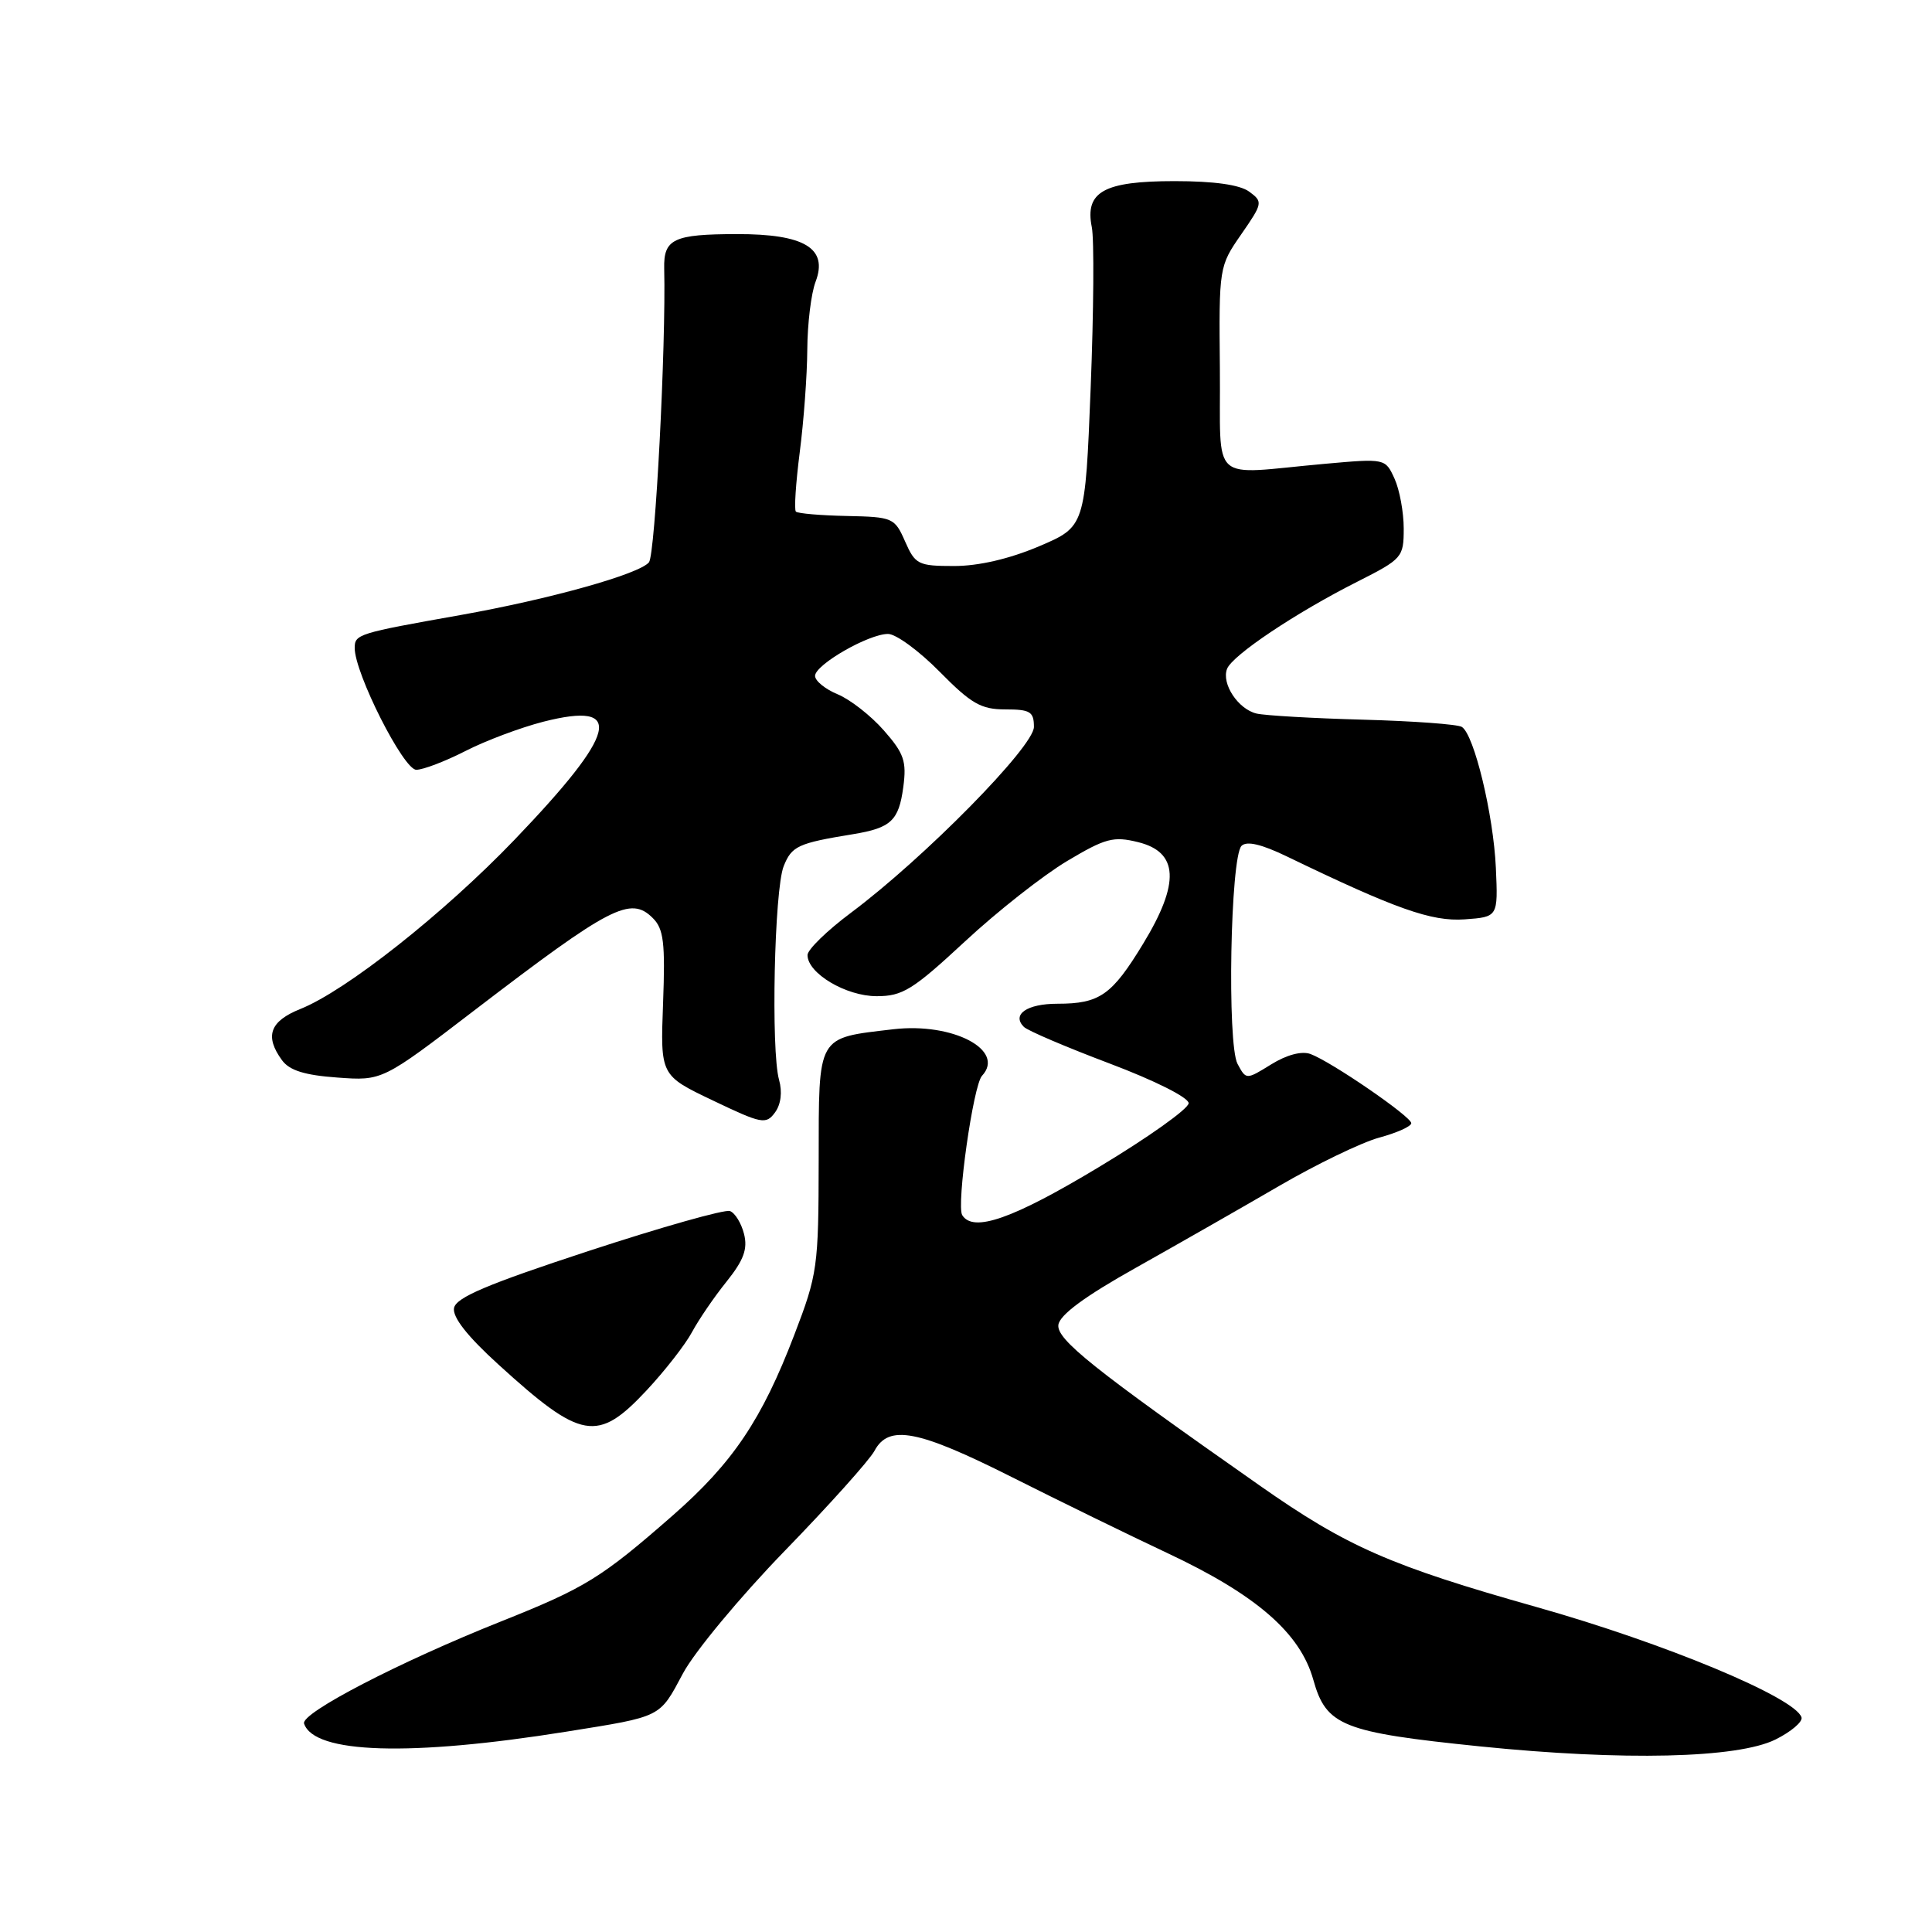 <?xml version="1.0" encoding="UTF-8" standalone="no"?>
<!DOCTYPE svg PUBLIC "-//W3C//DTD SVG 1.1//EN" "http://www.w3.org/Graphics/SVG/1.1/DTD/svg11.dtd" >
<svg xmlns="http://www.w3.org/2000/svg" xmlns:xlink="http://www.w3.org/1999/xlink" version="1.1" viewBox="0 0 256 256">
 <g >
 <path fill="currentColor"
d=" M 235.27 230.49 C 237.34 229.46 238.89 228.14 238.71 227.56 C 237.89 224.94 220.57 217.73 203.63 212.95 C 184.22 207.47 178.49 204.96 166.90 196.83 C 144.89 181.40 139.99 177.49 140.24 175.55 C 140.42 174.23 143.73 171.78 150.50 167.99 C 156.00 164.90 164.55 160.02 169.50 157.14 C 174.45 154.26 180.41 151.38 182.75 150.74 C 185.09 150.11 187.00 149.25 187.00 148.83 C 187.00 147.95 176.39 140.67 173.64 139.66 C 172.49 139.24 170.50 139.76 168.45 141.03 C 165.12 143.09 165.12 143.09 163.98 140.97 C 162.58 138.34 163.03 113.56 164.51 112.08 C 165.20 111.40 167.15 111.86 170.51 113.48 C 184.94 120.45 189.68 122.13 194.07 121.82 C 198.50 121.50 198.50 121.50 198.21 115.00 C 197.89 107.94 195.33 97.32 193.70 96.32 C 193.15 95.97 187.25 95.54 180.59 95.36 C 173.94 95.18 167.60 94.81 166.50 94.55 C 164.06 93.97 161.83 90.60 162.59 88.63 C 163.28 86.83 171.72 81.18 179.85 77.08 C 185.82 74.06 186.00 73.85 186.00 70.03 C 186.00 67.87 185.45 64.89 184.78 63.42 C 183.56 60.75 183.56 60.74 175.53 61.46 C 160.00 62.85 161.78 64.46 161.64 48.91 C 161.51 35.39 161.53 35.29 164.47 31.05 C 167.33 26.92 167.36 26.74 165.52 25.39 C 164.27 24.48 160.88 24.00 155.64 24.00 C 146.26 24.00 143.73 25.41 144.67 30.10 C 144.99 31.68 144.92 41.26 144.52 51.38 C 143.79 69.79 143.79 69.79 137.65 72.40 C 133.73 74.06 129.66 75.00 126.43 75.00 C 121.67 75.00 121.27 74.80 119.93 71.75 C 118.55 68.60 118.30 68.50 112.21 68.37 C 108.74 68.30 105.71 68.04 105.46 67.79 C 105.21 67.55 105.45 64.00 105.97 59.92 C 106.50 55.84 106.95 49.72 106.97 46.32 C 106.99 42.91 107.48 38.87 108.07 37.33 C 109.75 32.90 106.61 31.00 97.64 31.02 C 89.24 31.03 87.92 31.66 88.01 35.58 C 88.26 45.79 86.82 73.51 85.99 74.51 C 84.68 76.08 72.90 79.38 61.00 81.50 C 47.42 83.91 47.00 84.04 47.00 85.86 C 46.99 89.19 53.46 102.00 55.16 102.00 C 56.07 102.00 58.99 100.88 61.66 99.52 C 64.32 98.15 68.97 96.41 72.00 95.63 C 82.86 92.87 81.84 97.02 68.16 111.29 C 58.79 121.05 45.85 131.28 39.79 133.70 C 35.75 135.32 35.04 137.30 37.37 140.49 C 38.36 141.84 40.37 142.47 44.69 142.78 C 50.66 143.22 50.66 143.22 62.88 133.86 C 80.90 120.07 83.55 118.69 86.50 121.65 C 87.94 123.08 88.16 124.91 87.86 132.93 C 87.50 142.50 87.50 142.50 94.46 145.82 C 100.94 148.92 101.50 149.03 102.69 147.41 C 103.48 146.34 103.68 144.69 103.23 143.09 C 102.14 139.21 102.60 117.90 103.84 114.78 C 104.91 112.11 105.71 111.73 113.00 110.54 C 118.06 109.71 119.09 108.76 119.69 104.30 C 120.15 100.87 119.79 99.83 117.11 96.78 C 115.41 94.84 112.66 92.69 111.00 92.00 C 109.35 91.32 108.00 90.22 108.00 89.56 C 108.00 88.08 115.09 84.00 117.67 84.00 C 118.72 84.00 121.79 86.25 124.50 89.00 C 128.69 93.25 129.99 94.00 133.21 94.00 C 136.51 94.00 137.00 94.30 137.00 96.32 C 137.00 98.93 122.47 113.69 112.75 120.95 C 109.59 123.31 107.00 125.83 107.00 126.55 C 107.00 128.97 112.10 132.00 116.16 132.00 C 119.60 132.00 120.94 131.17 127.86 124.75 C 132.15 120.76 138.25 115.97 141.40 114.09 C 146.48 111.06 147.54 110.78 150.81 111.59 C 156.16 112.91 156.37 116.99 151.49 125.02 C 147.33 131.87 145.72 133.00 140.12 133.00 C 136.08 133.00 134.02 134.42 135.67 136.07 C 136.17 136.57 141.28 138.75 147.03 140.92 C 153.02 143.18 157.50 145.43 157.50 146.18 C 157.50 146.91 152.10 150.75 145.50 154.71 C 134.18 161.52 128.95 163.35 127.50 161.01 C 126.71 159.72 128.96 143.79 130.12 142.55 C 133.28 139.15 126.25 135.46 118.38 136.38 C 108.15 137.59 108.50 136.97 108.48 153.80 C 108.46 167.91 108.33 168.84 105.25 176.87 C 100.95 188.11 97.11 193.82 89.16 200.79 C 79.69 209.08 77.59 210.38 66.41 214.84 C 52.95 220.20 39.83 227.00 40.29 228.38 C 41.61 232.38 54.33 232.77 75.07 229.45 C 87.80 227.41 87.34 227.64 90.50 221.73 C 92.04 218.85 98.11 211.55 103.98 205.50 C 109.86 199.45 115.20 193.49 115.87 192.25 C 117.76 188.71 121.61 189.45 134.13 195.75 C 140.41 198.91 149.66 203.43 154.68 205.79 C 166.46 211.32 172.29 216.38 174.02 222.58 C 175.73 228.69 177.87 229.54 196.15 231.41 C 215.11 233.34 230.24 232.99 235.27 230.49 Z  M 85.66 184.25 C 88.10 181.64 90.82 178.15 91.70 176.50 C 92.59 174.85 94.64 171.84 96.28 169.81 C 98.55 166.97 99.09 165.50 98.59 163.51 C 98.23 162.08 97.39 160.71 96.72 160.47 C 96.05 160.22 87.63 162.60 78.00 165.76 C 64.56 170.17 60.43 171.92 60.16 173.32 C 59.94 174.53 61.93 177.07 66.06 180.82 C 77.03 190.81 79.17 191.19 85.66 184.25 Z "/>
</g>
</svg>